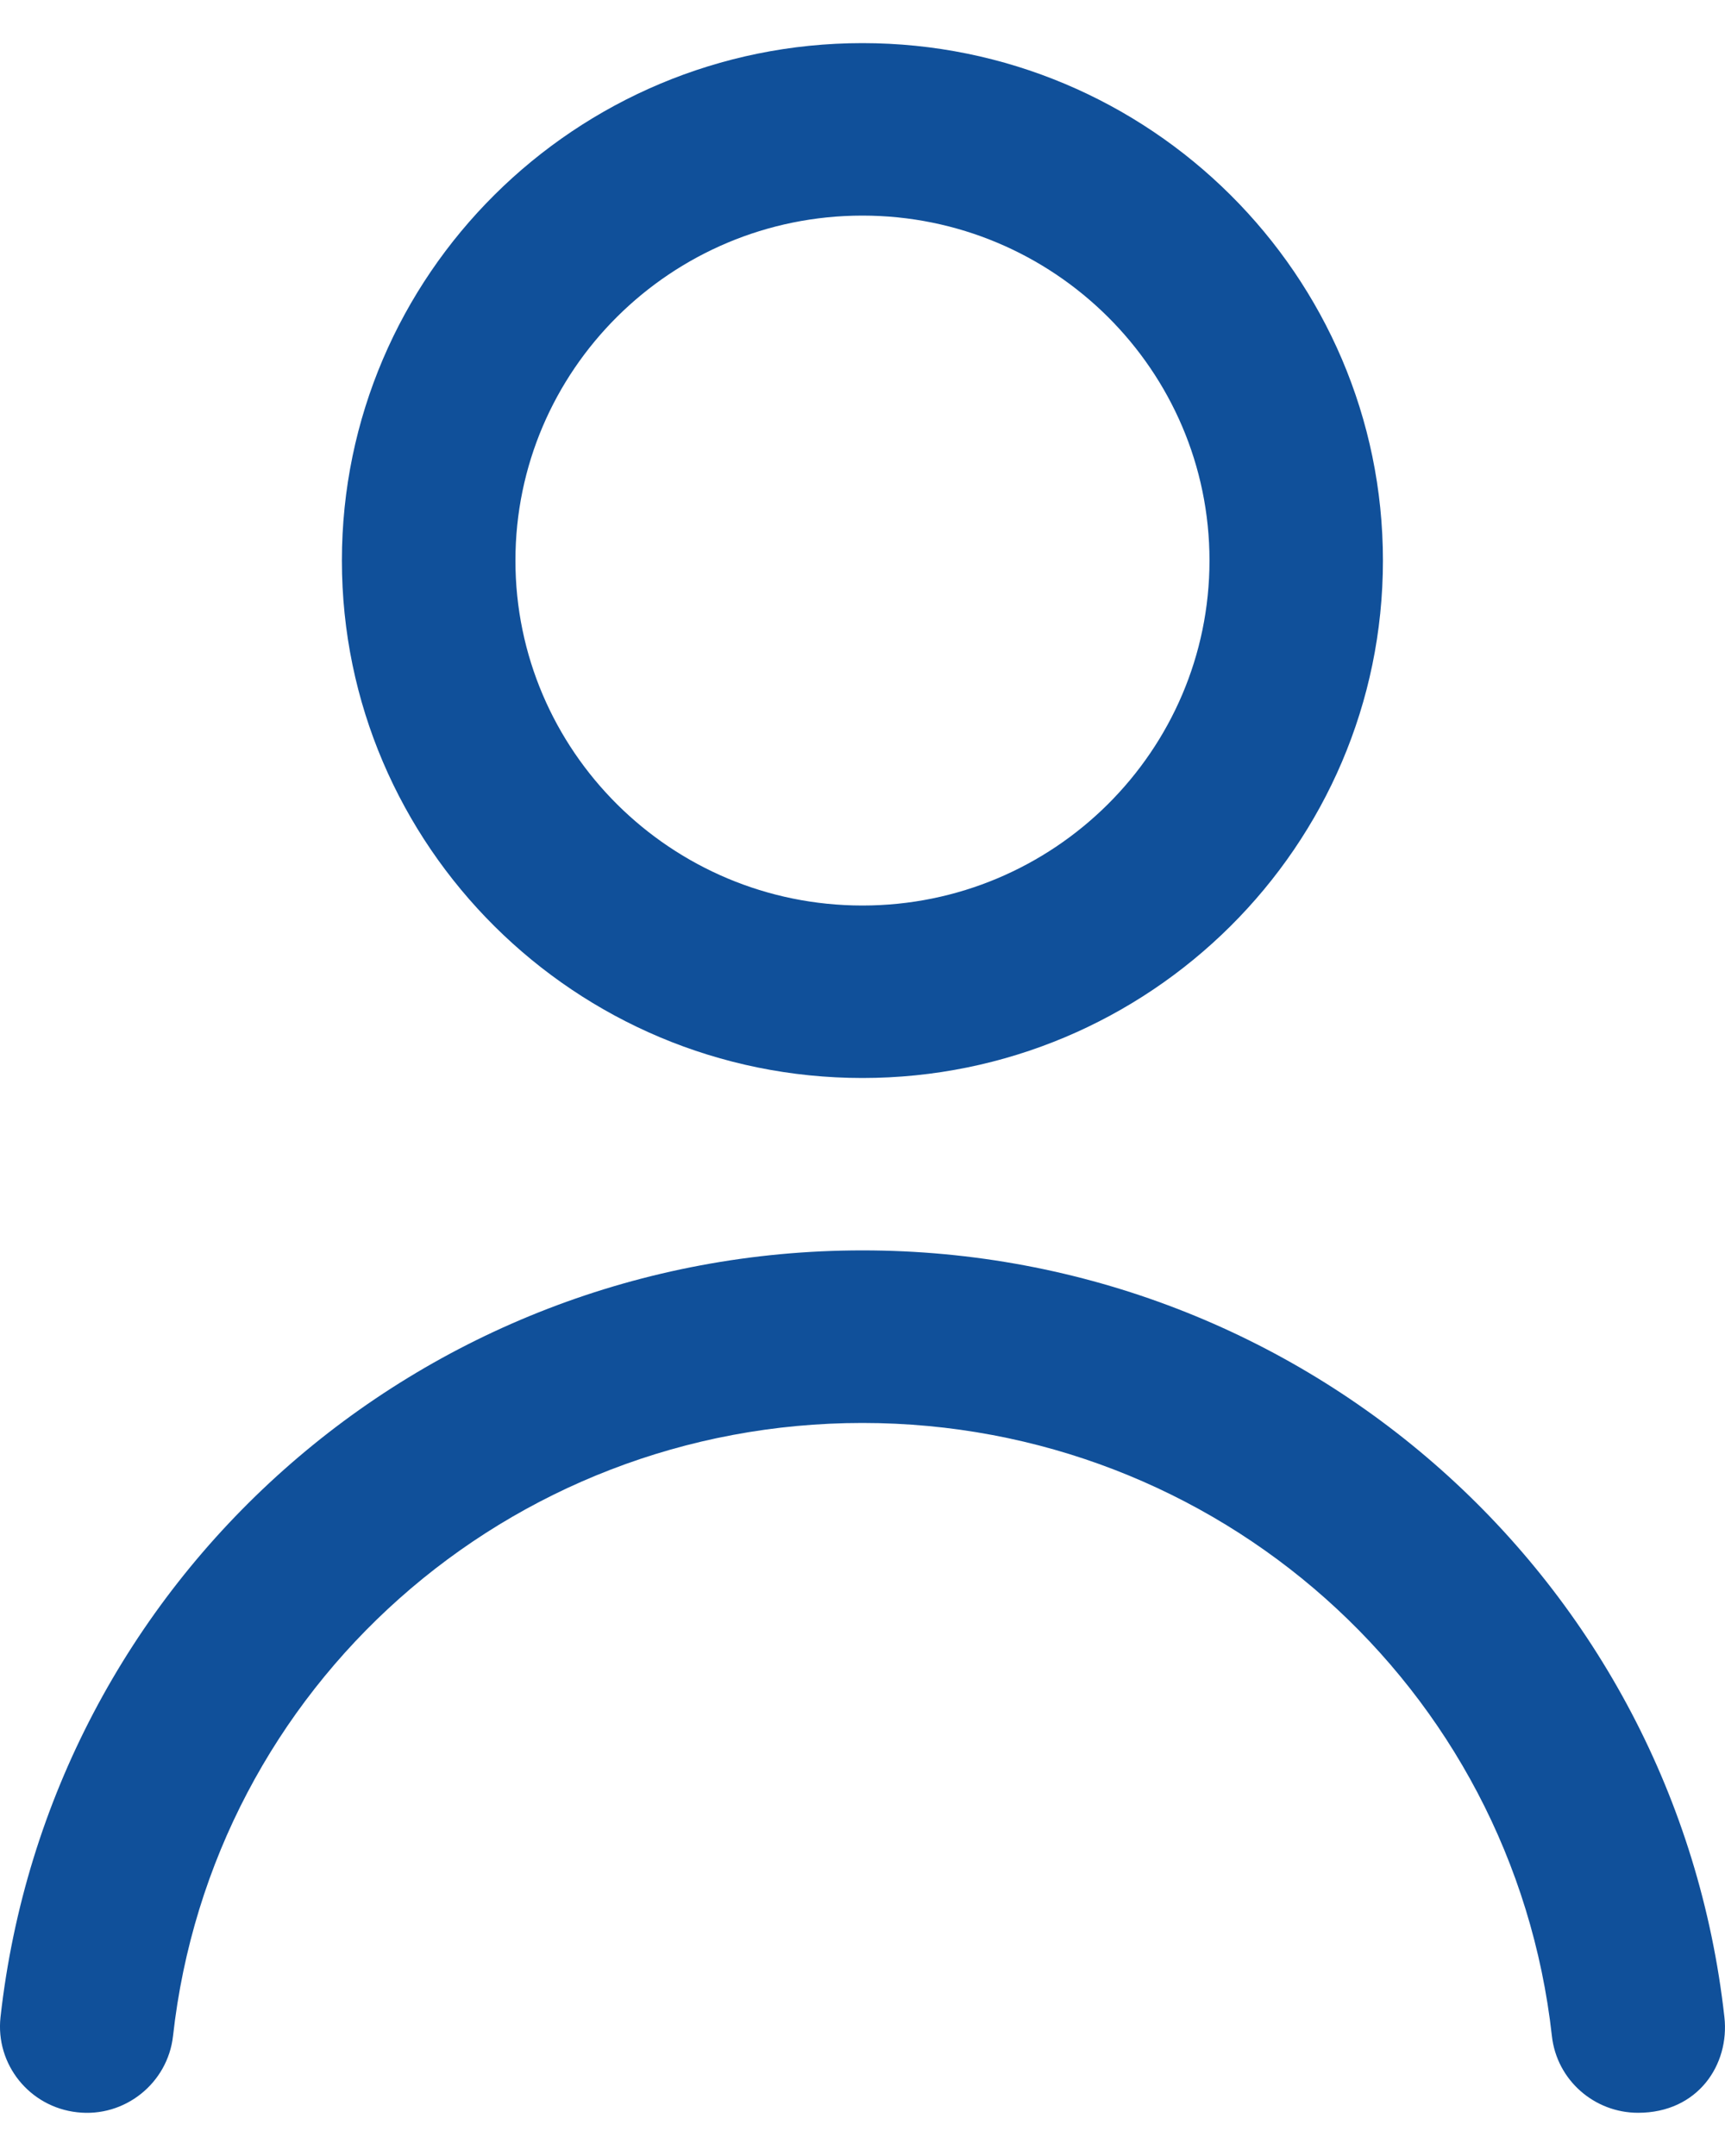 <svg width="20" height="25" viewBox="0 0 20 25" fill="none" xmlns="http://www.w3.org/2000/svg">
<path d="M9.999 12.5C13.328 12.5 16.034 9.809 16.034 6.5C16.034 3.191 13.328 0.5 9.999 0.5C6.671 0.5 3.964 3.191 3.964 6.5C3.964 9.809 6.671 12.5 9.999 12.5ZM9.999 2.5C12.218 2.5 14.023 4.294 14.023 6.5C14.023 8.706 12.218 10.5 9.999 10.5C7.78 10.5 5.976 8.706 5.976 6.5C5.976 4.294 7.78 2.5 9.999 2.5ZM19.993 23.389C20.055 23.938 19.688 24.499 18.992 24.499C18.486 24.499 18.05 24.121 17.993 23.609C17.542 19.556 14.105 16.5 9.999 16.5C5.893 16.5 2.456 19.556 2.006 23.609C1.944 24.158 1.444 24.556 0.895 24.493C0.343 24.432 -0.055 23.938 0.006 23.389C0.571 18.321 4.867 14.499 10 14.499C15.133 14.499 19.429 18.321 19.993 23.389Z" fill="#10509A"/>
</svg>
